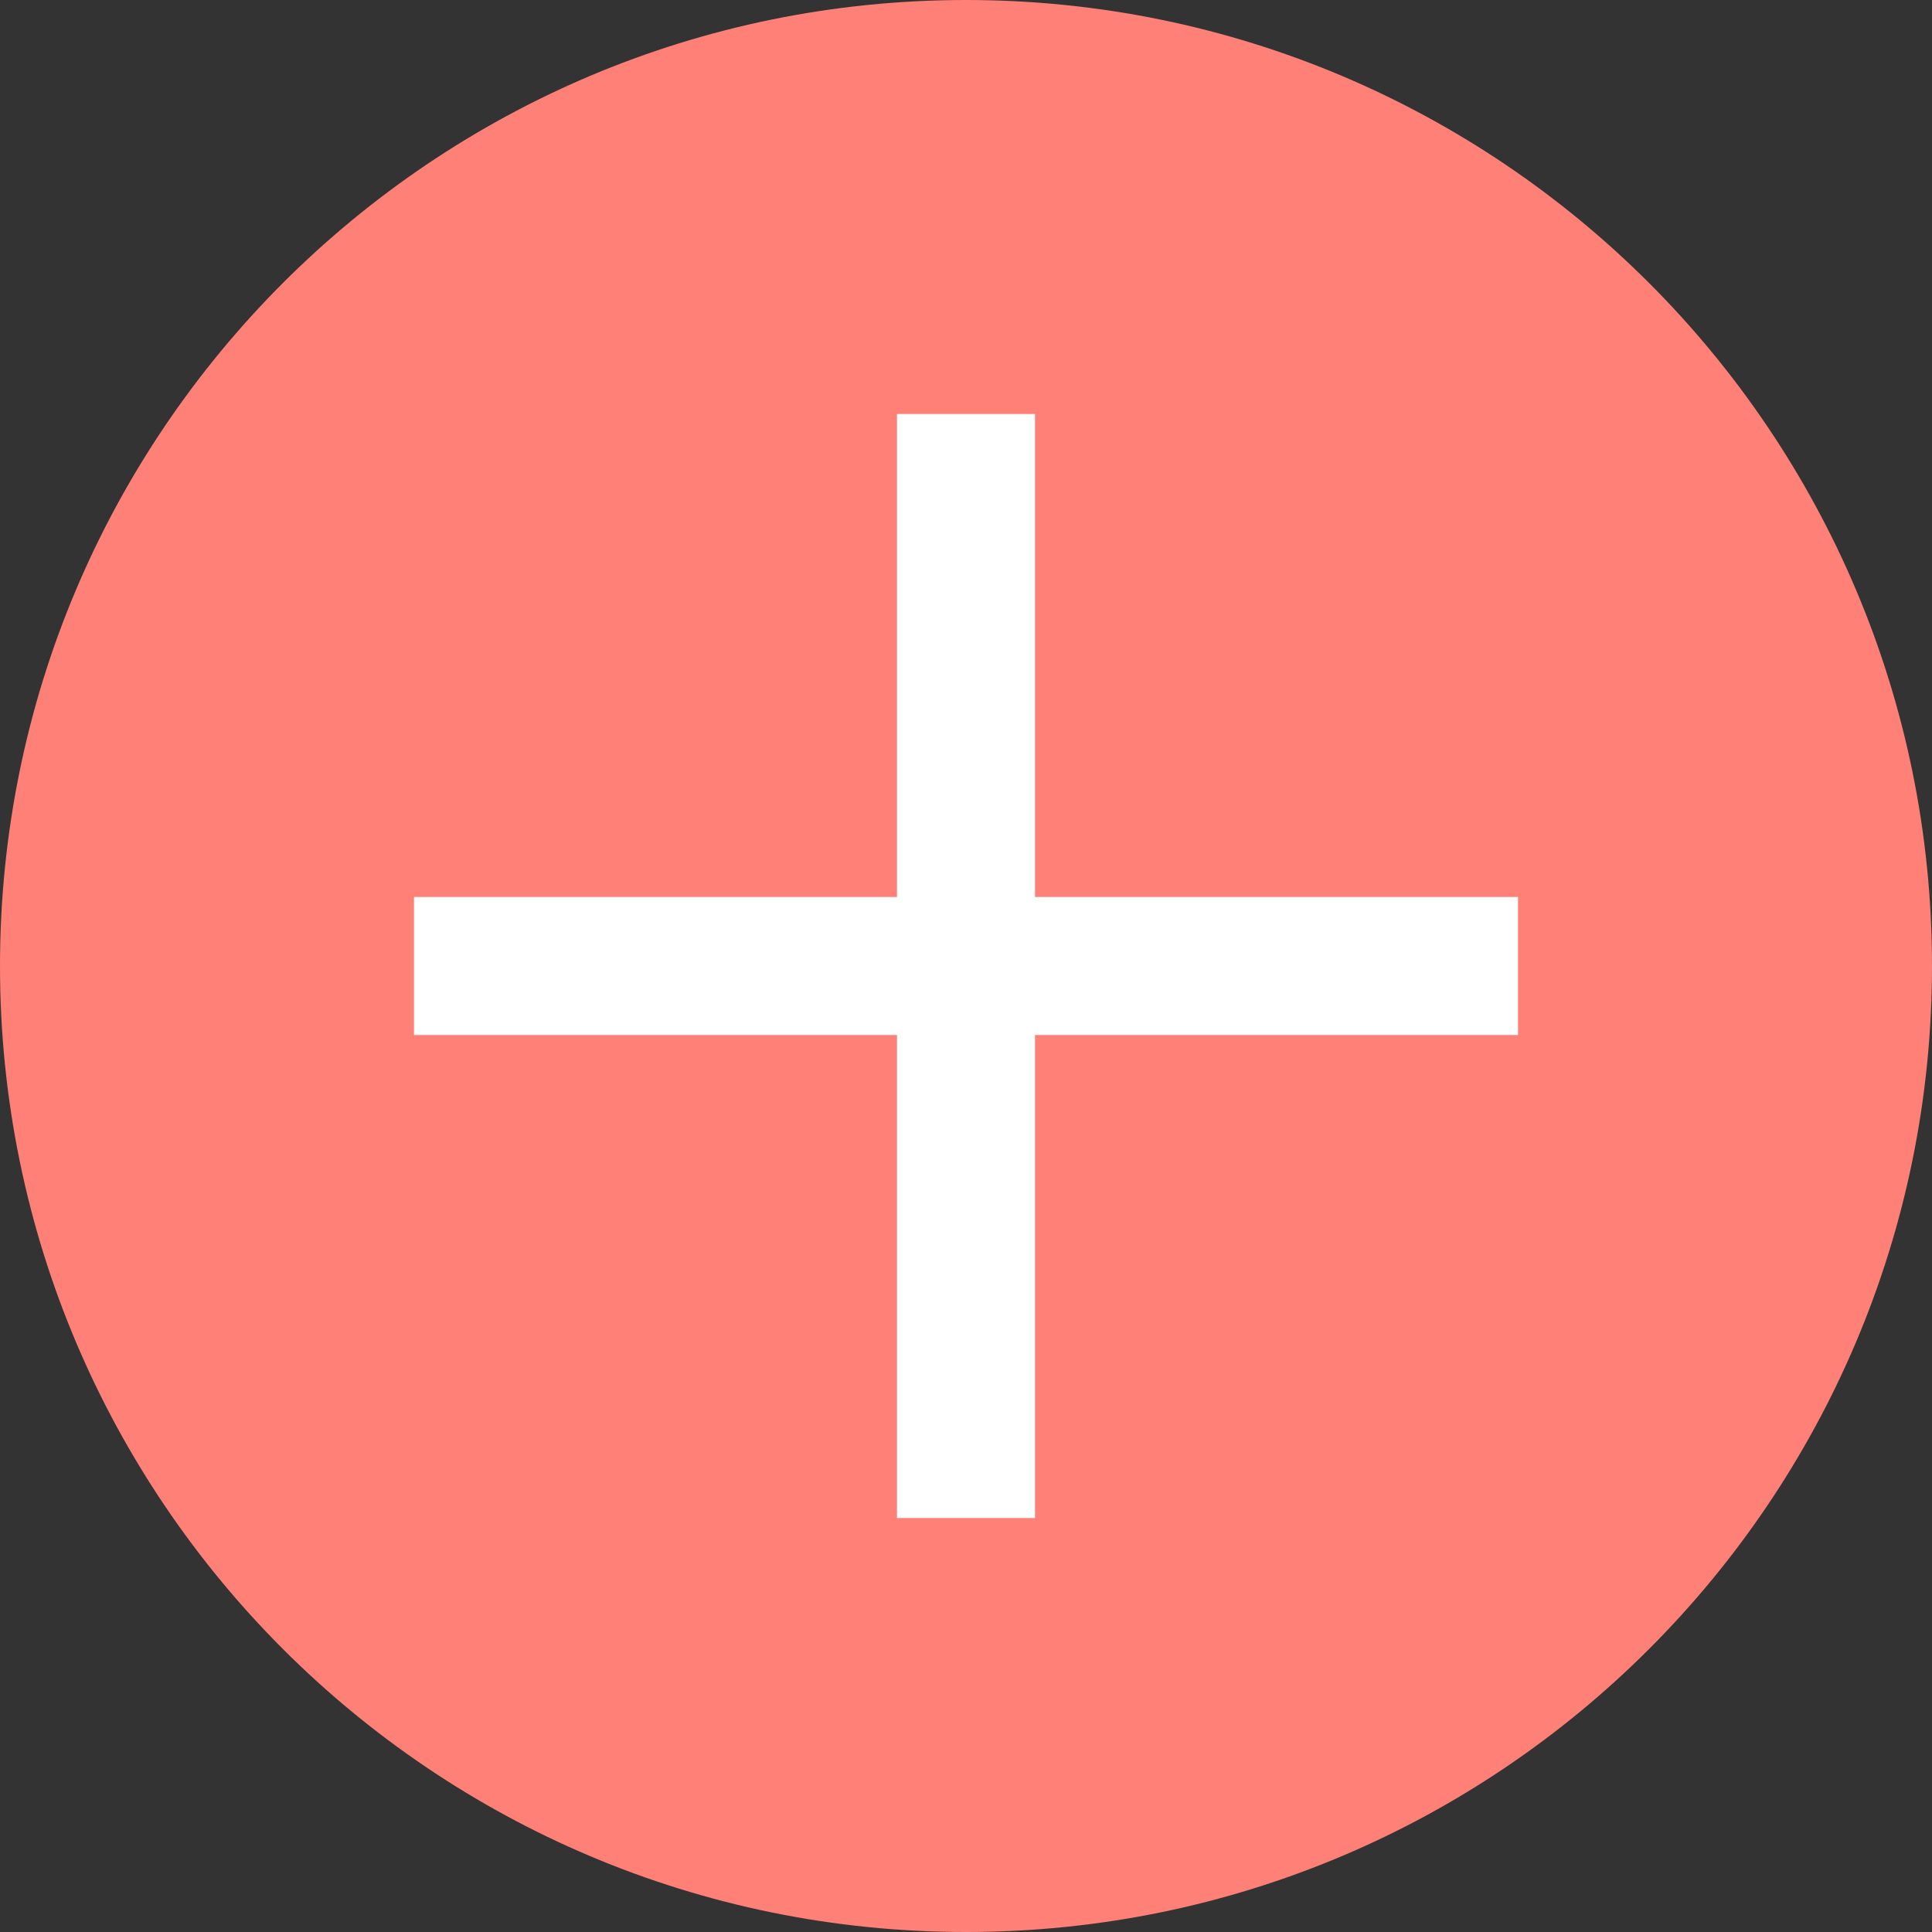<?xml version="1.0" encoding="UTF-8" standalone="no"?>
<svg width="50px" height="50px" viewBox="0 0 50 50" version="1.1" xmlns="http://www.w3.org/2000/svg" xmlns:xlink="http://www.w3.org/1999/xlink" xmlns:sketch="http://www.bohemiancoding.com/sketch/ns">
    <rect x="0" y="0" width="50" height="50" fill="#333333" stroke="none"/>
    <!-- Generator: Sketch 3.3.2 (12043) - http://www.bohemiancoding.com/sketch -->
    <title>noun_344501_cc</title>
    <desc>Created with Sketch.</desc>
    <defs></defs>
    <g id="Page-1" stroke="none" stroke-width="1" fill="none" fill-rule="evenodd" sketch:type="MSPage">
        <g id="Desktop-Copy-6" sketch:type="MSArtboardGroup" transform="translate(-934, -510)">
            <g id="noun_344501_cc" sketch:type="MSLayerGroup" transform="translate(934, 510)">
                <path d="M25,0 C11.194,0 0,11.194 0,25 C0,38.806 11.194,50 25,50 C38.806,50 50,38.806 50,25 C50,11.194 38.806,0 25,0 L25,0 Z" id="Shape" fill="#FF8076" sketch:type="MSShapeGroup"></path>
                <path d="M39.286,26.786 L26.786,26.786 L26.786,39.286 L23.214,39.286 L23.214,26.786 L10.714,26.786 L10.714,23.214 L23.214,23.214 L23.214,10.714 L26.786,10.714 L26.786,23.214 L39.286,23.214 L39.286,26.786 L39.286,26.786 Z" id="Path" fill="#FFFFFF" sketch:type="MSShapeGroup"></path>
            </g>
        </g>
    </g>
</svg>